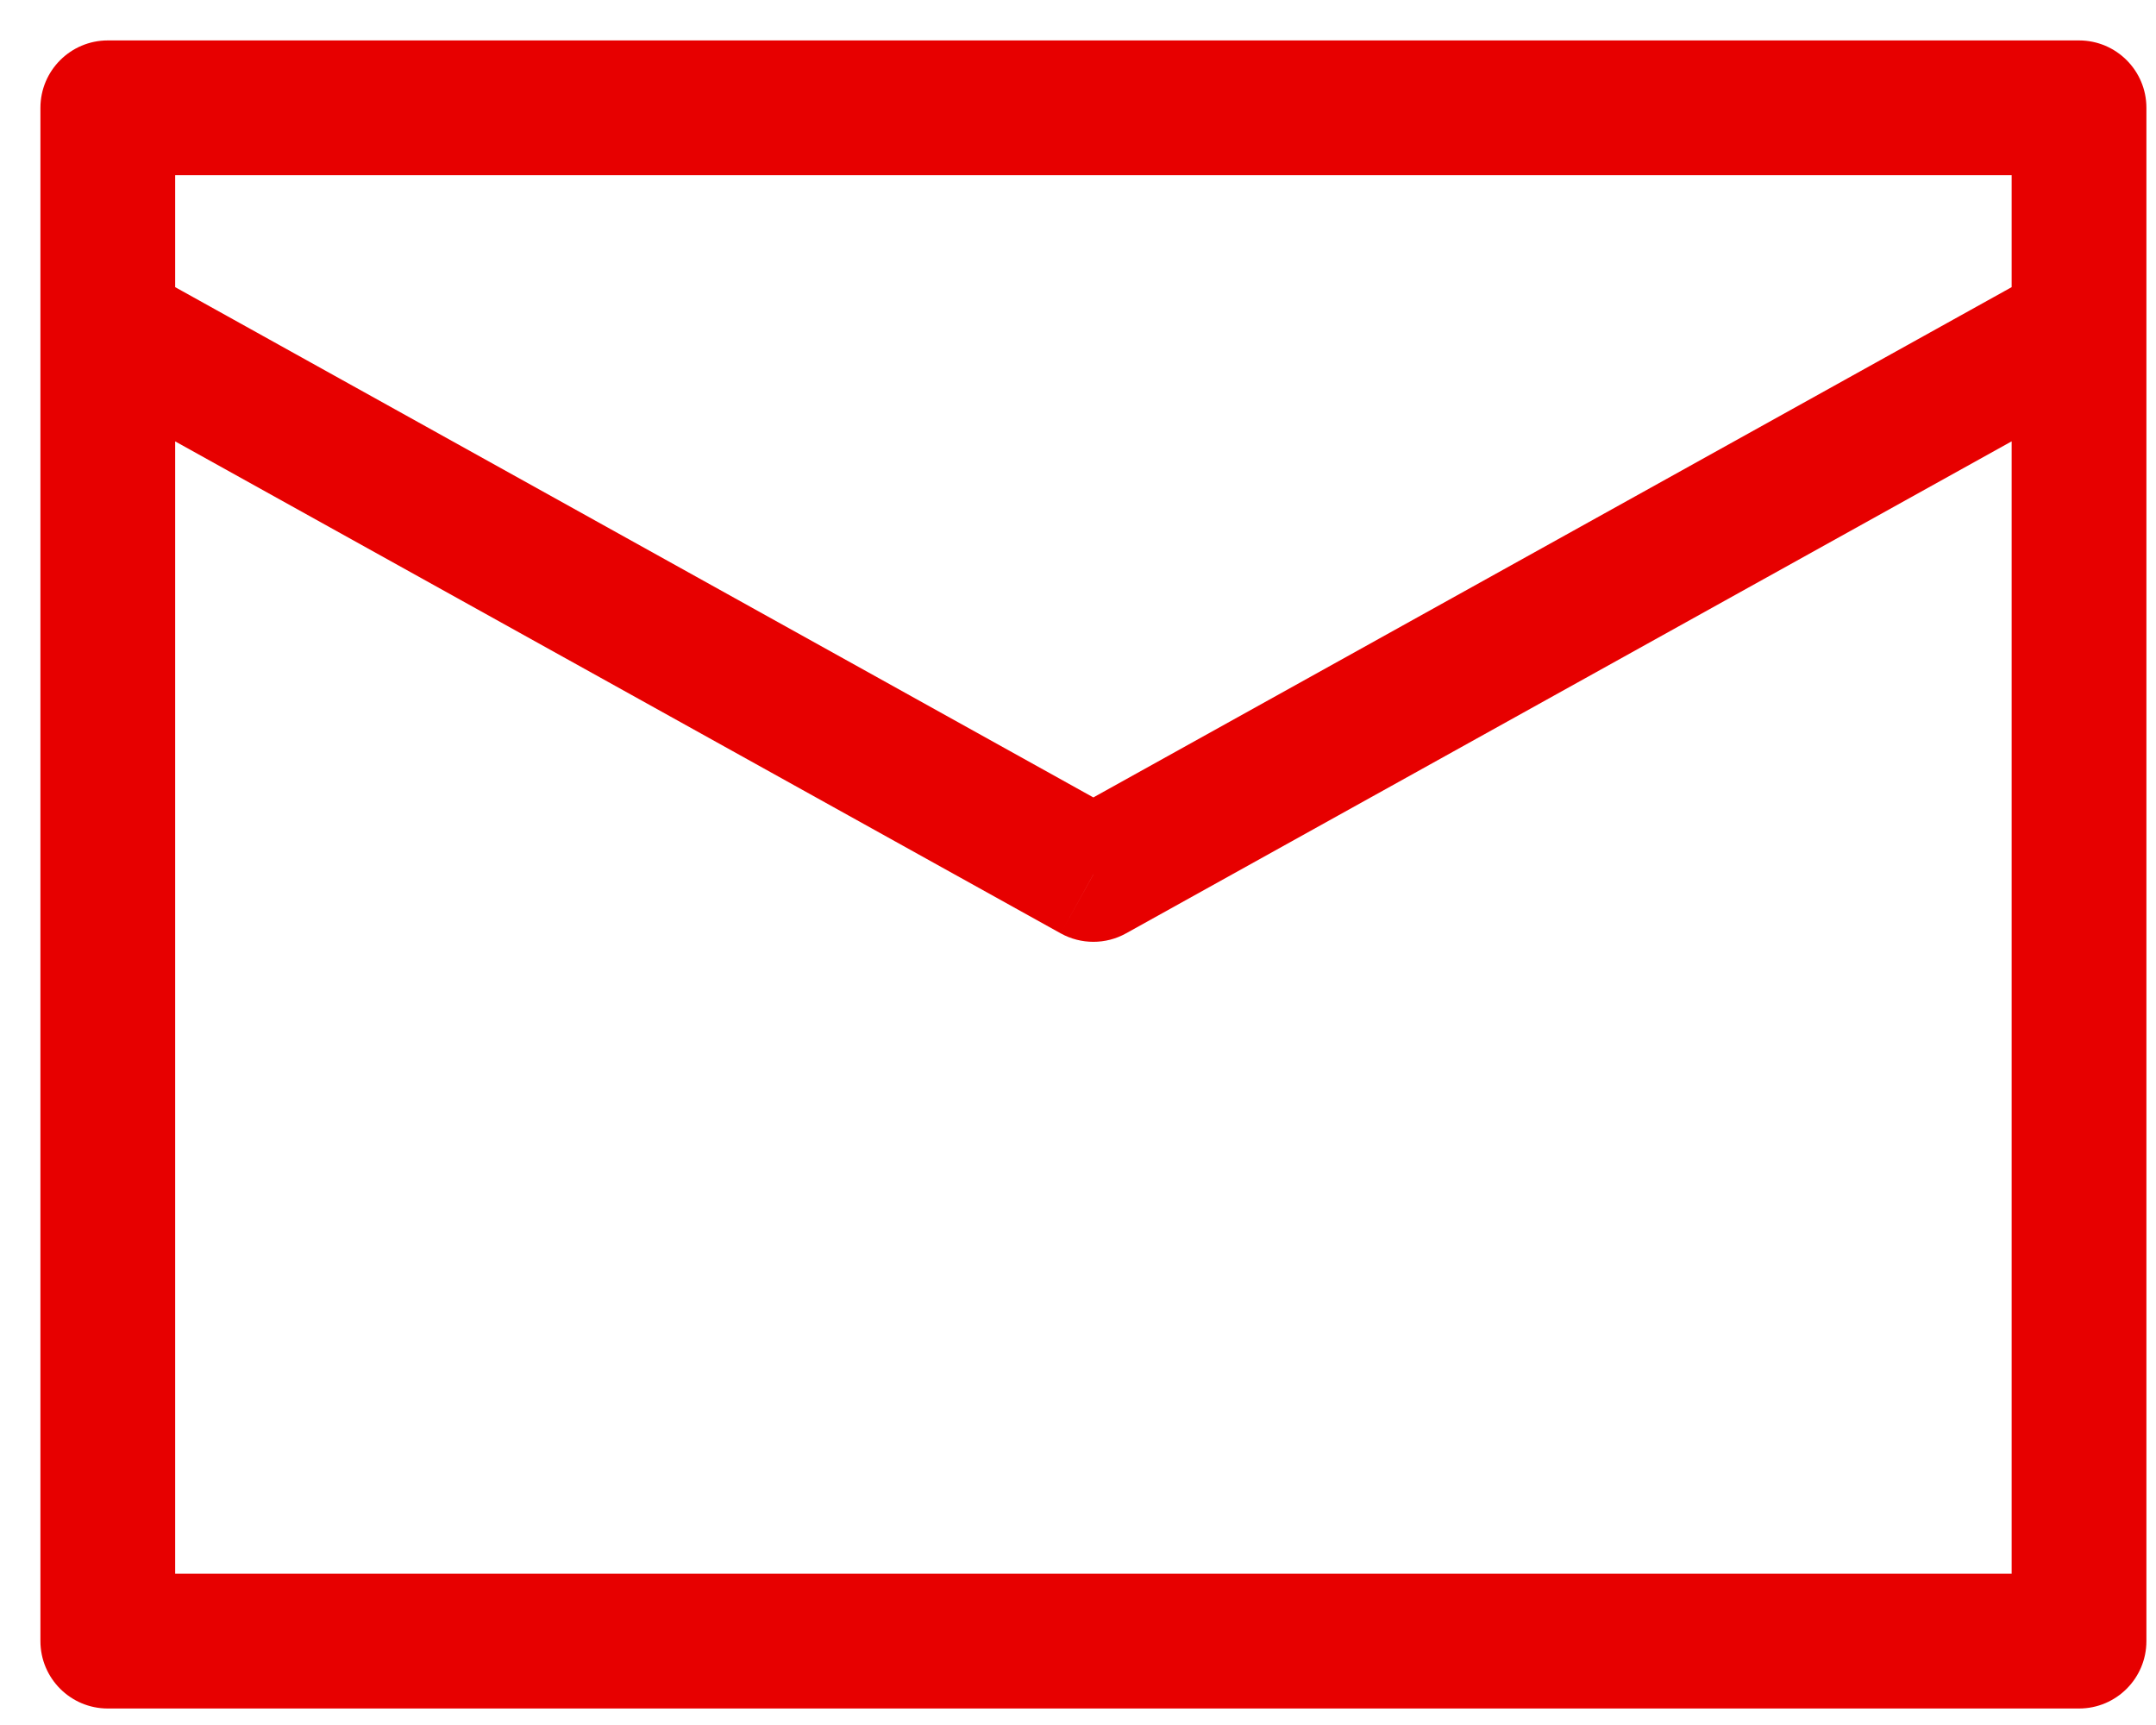 <svg width="20" height="16" viewBox="0 0 20 16" fill="none" xmlns="http://www.w3.org/2000/svg">
<path d="M1 1V0.375C0.655 0.375 0.375 0.655 0.375 1L1 1ZM19.286 1H19.911C19.911 0.655 19.631 0.375 19.286 0.375V1ZM19.286 15.222V15.847C19.631 15.847 19.911 15.567 19.911 15.222H19.286ZM1 15.222H0.375C0.375 15.567 0.655 15.847 1 15.847L1 15.222ZM1.304 2.485C1.002 2.318 0.621 2.426 0.454 2.728C0.286 3.03 0.395 3.41 0.696 3.578L1.304 2.485ZM10.143 8.111L9.839 8.657C10.028 8.762 10.258 8.762 10.446 8.657L10.143 8.111ZM19.589 3.578C19.891 3.41 20 3.03 19.832 2.728C19.664 2.426 19.284 2.318 18.982 2.485L19.589 3.578ZM1 1.625H19.286V0.375H1V1.625ZM18.661 1V15.222H19.911V1H18.661ZM19.286 14.597H1V15.847H19.286V14.597ZM1.625 15.222V1H0.375V15.222H1.625ZM0.696 3.578L9.839 8.657L10.446 7.565L1.304 2.485L0.696 3.578ZM10.446 8.657L19.589 3.578L18.982 2.485L9.839 7.565L10.446 8.657Z" fill="#E70000"/>
</svg>
